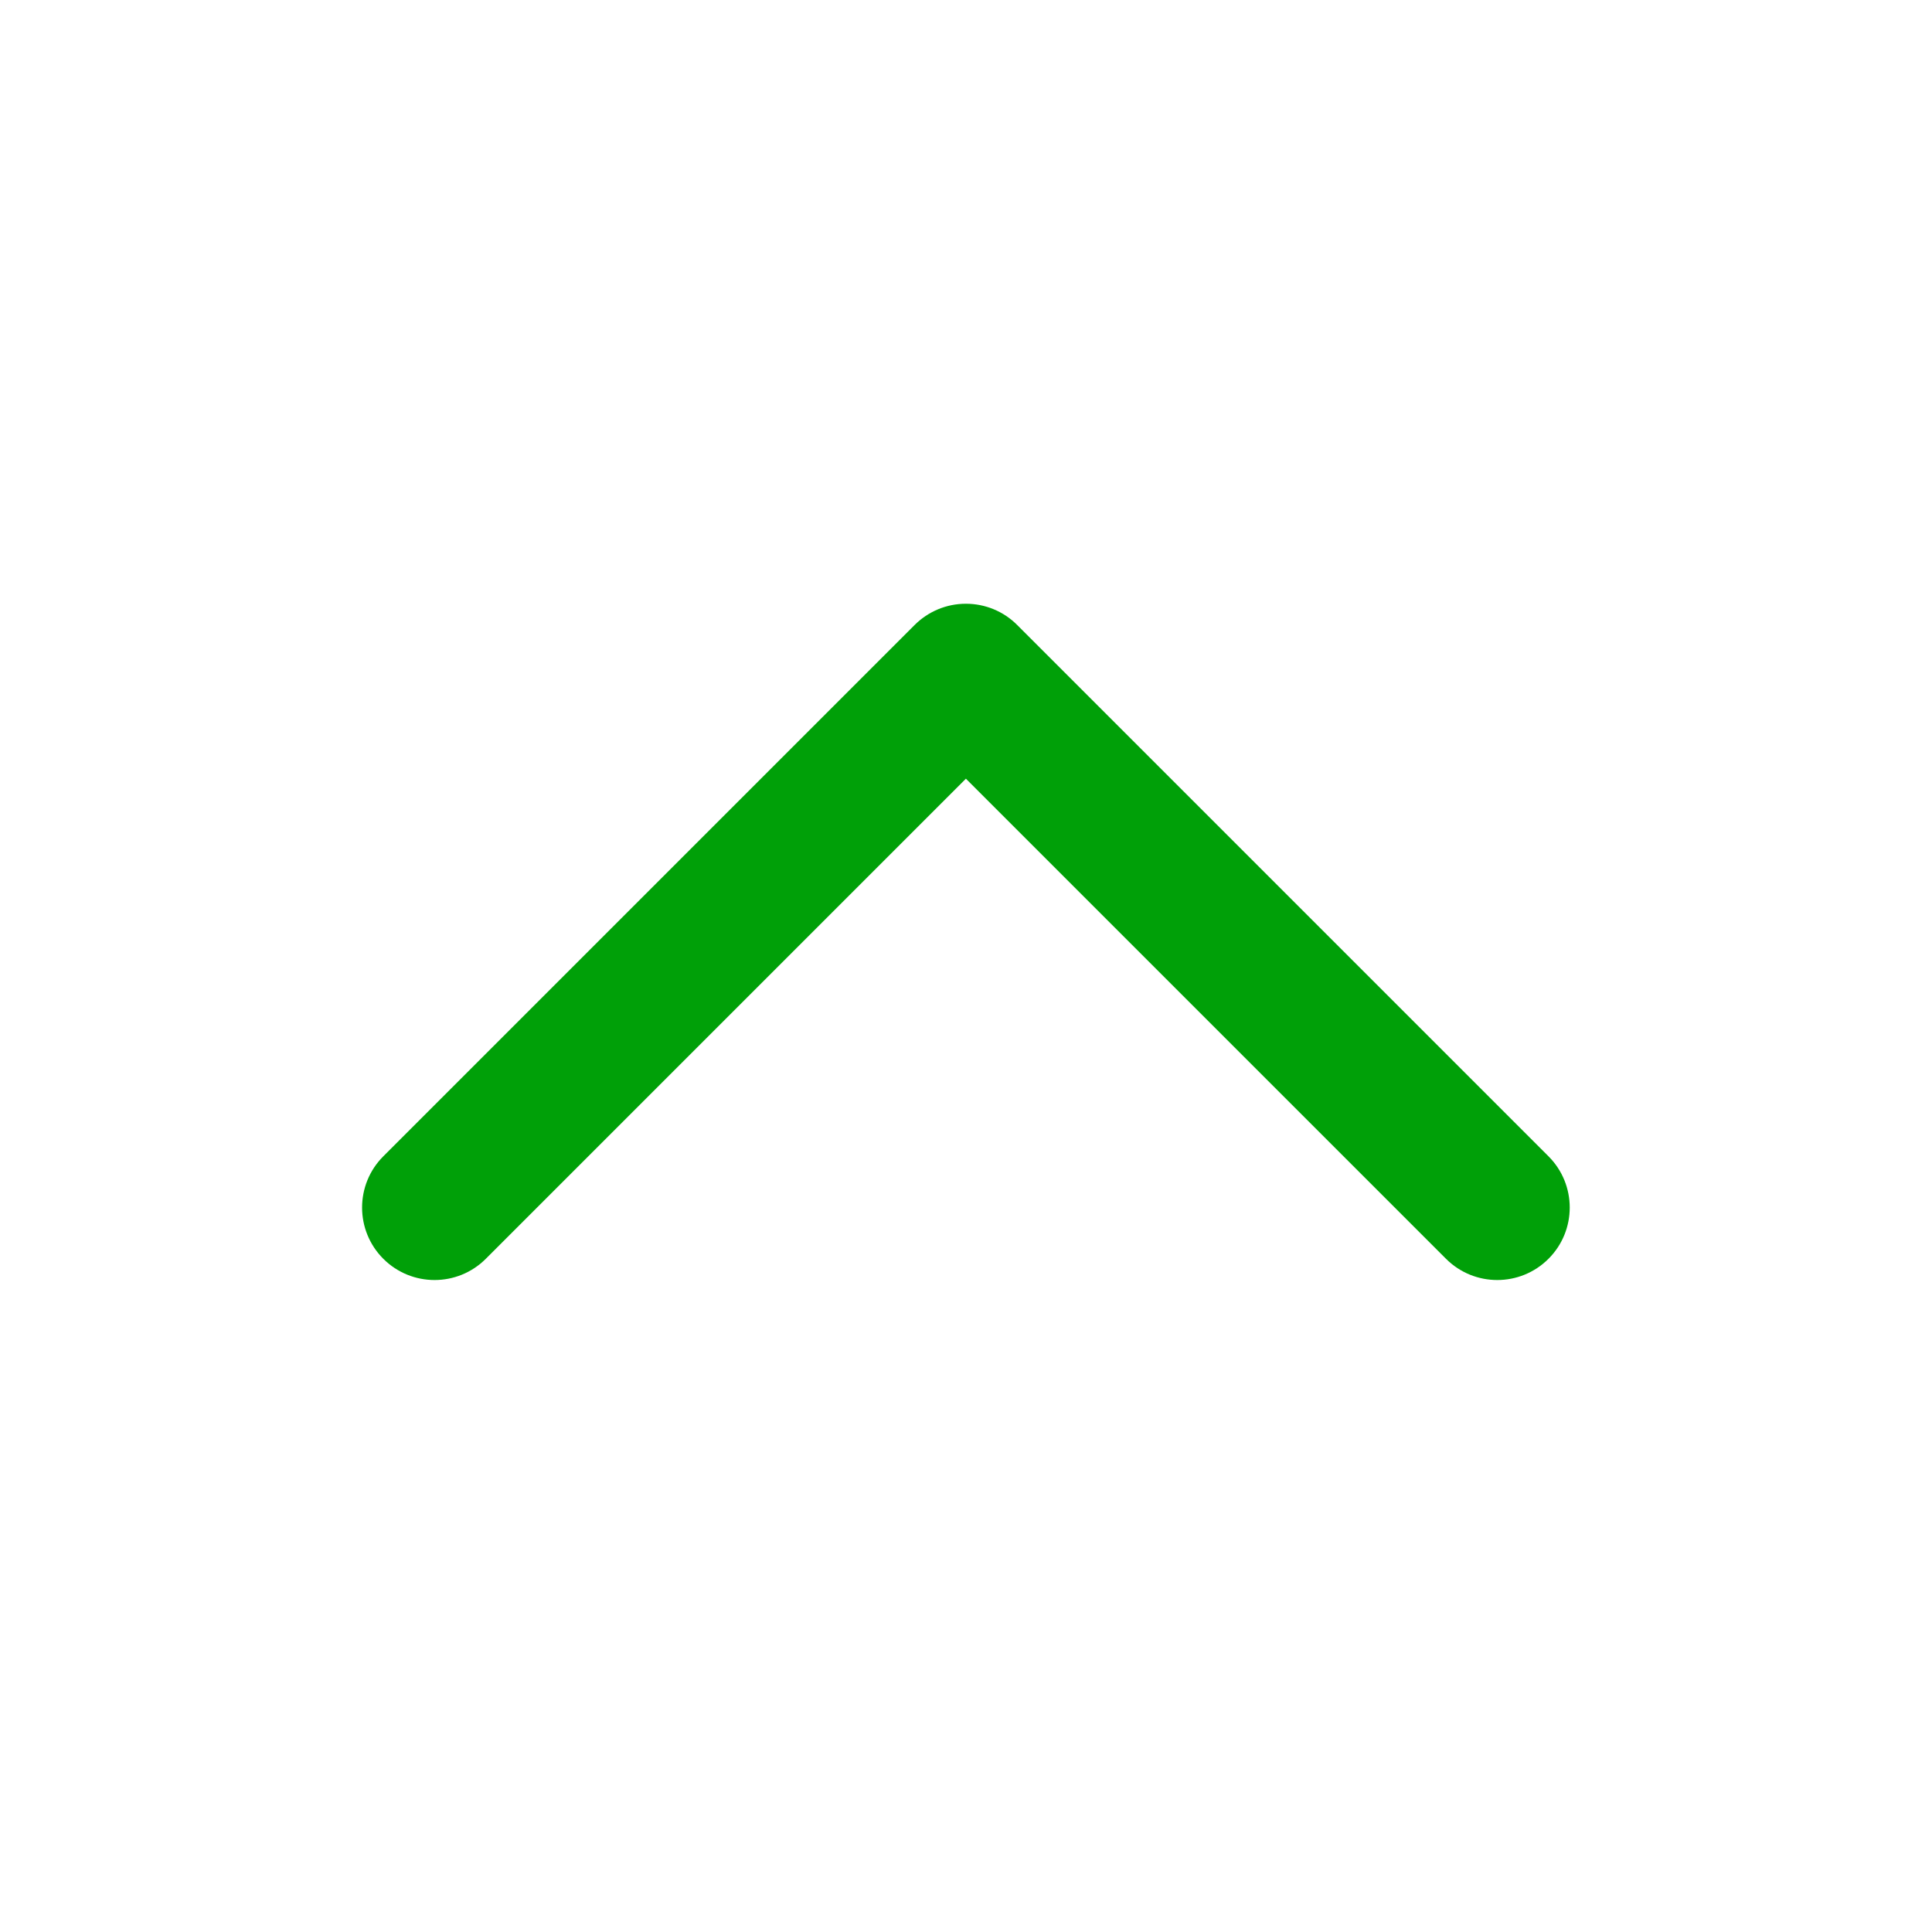 <svg fill="none" height="20" viewBox="0 0 20 20" width="20" xmlns="http://www.w3.org/2000/svg"><path clip-rule="evenodd" d="m10 6.25c.199 0 .39.079.53.22l5.5 5.5c.293.293.293.768 0 1.061s-.768.293-1.061 0l-4.97-4.97-4.97 4.97c-.293.293-.768.293-1.061 0s-.293-.768 0-1.061l5.5-5.5c.141-.141.331-.22.53-.22z" fill="#00a008" fill-rule="evenodd"/></svg>